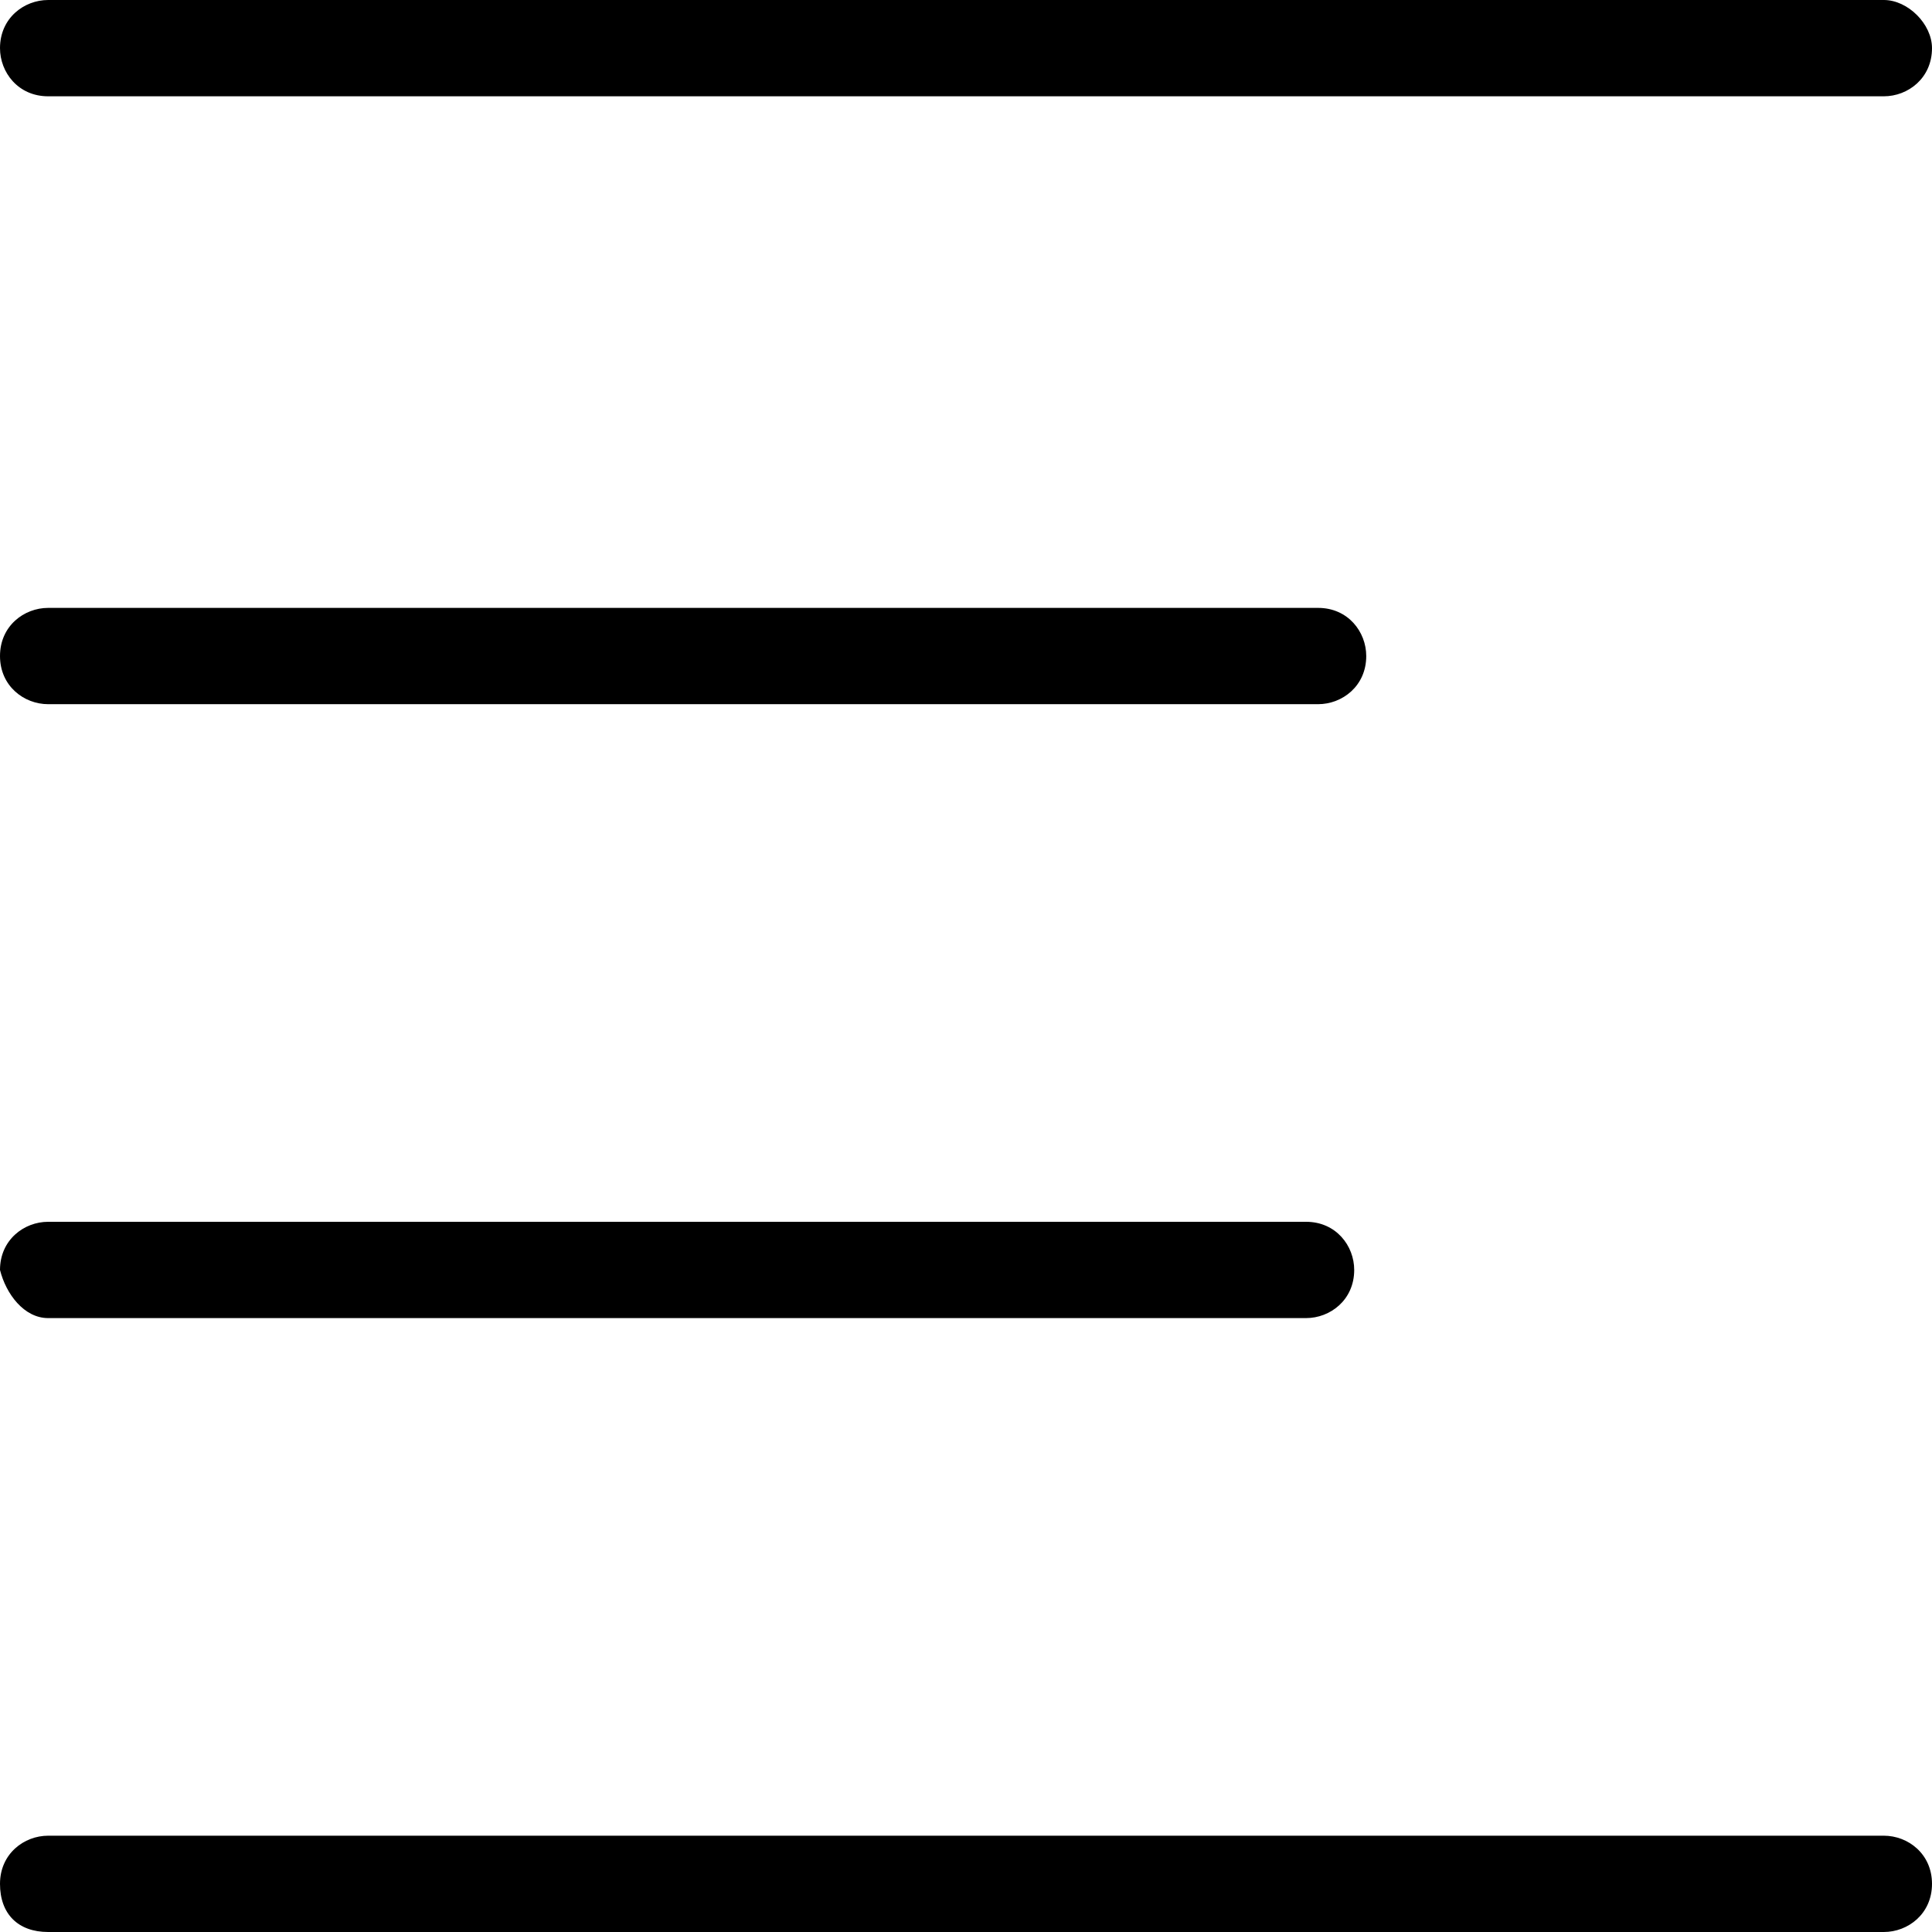 <svg xmlns="http://www.w3.org/2000/svg" viewBox="900.1 383.7 32.1 32.1"><path d="M900.9 385.3h30.5c.4 0 .8-.3.8-.8 0-.4-.4-.8-.8-.8h-30.5c-.4 0-.8.3-.8.8 0 .4.3.8.8.8zM900.9 395.4H922c.4 0 .8-.3.8-.8 0-.4-.3-.8-.8-.8h-21.1c-.4 0-.8.3-.8.8s.4.8.8.8zM900.9 405.6h20.9c.4 0 .8-.3.8-.8 0-.4-.3-.8-.8-.8h-20.9c-.4 0-.8.3-.8.8.1.4.4.8.8.8zM931.4 414.2h-30.5c-.4 0-.8.3-.8.8s.3.8.8.8h30.5c.4 0 .8-.3.8-.8s-.4-.8-.8-.8z"/></svg>